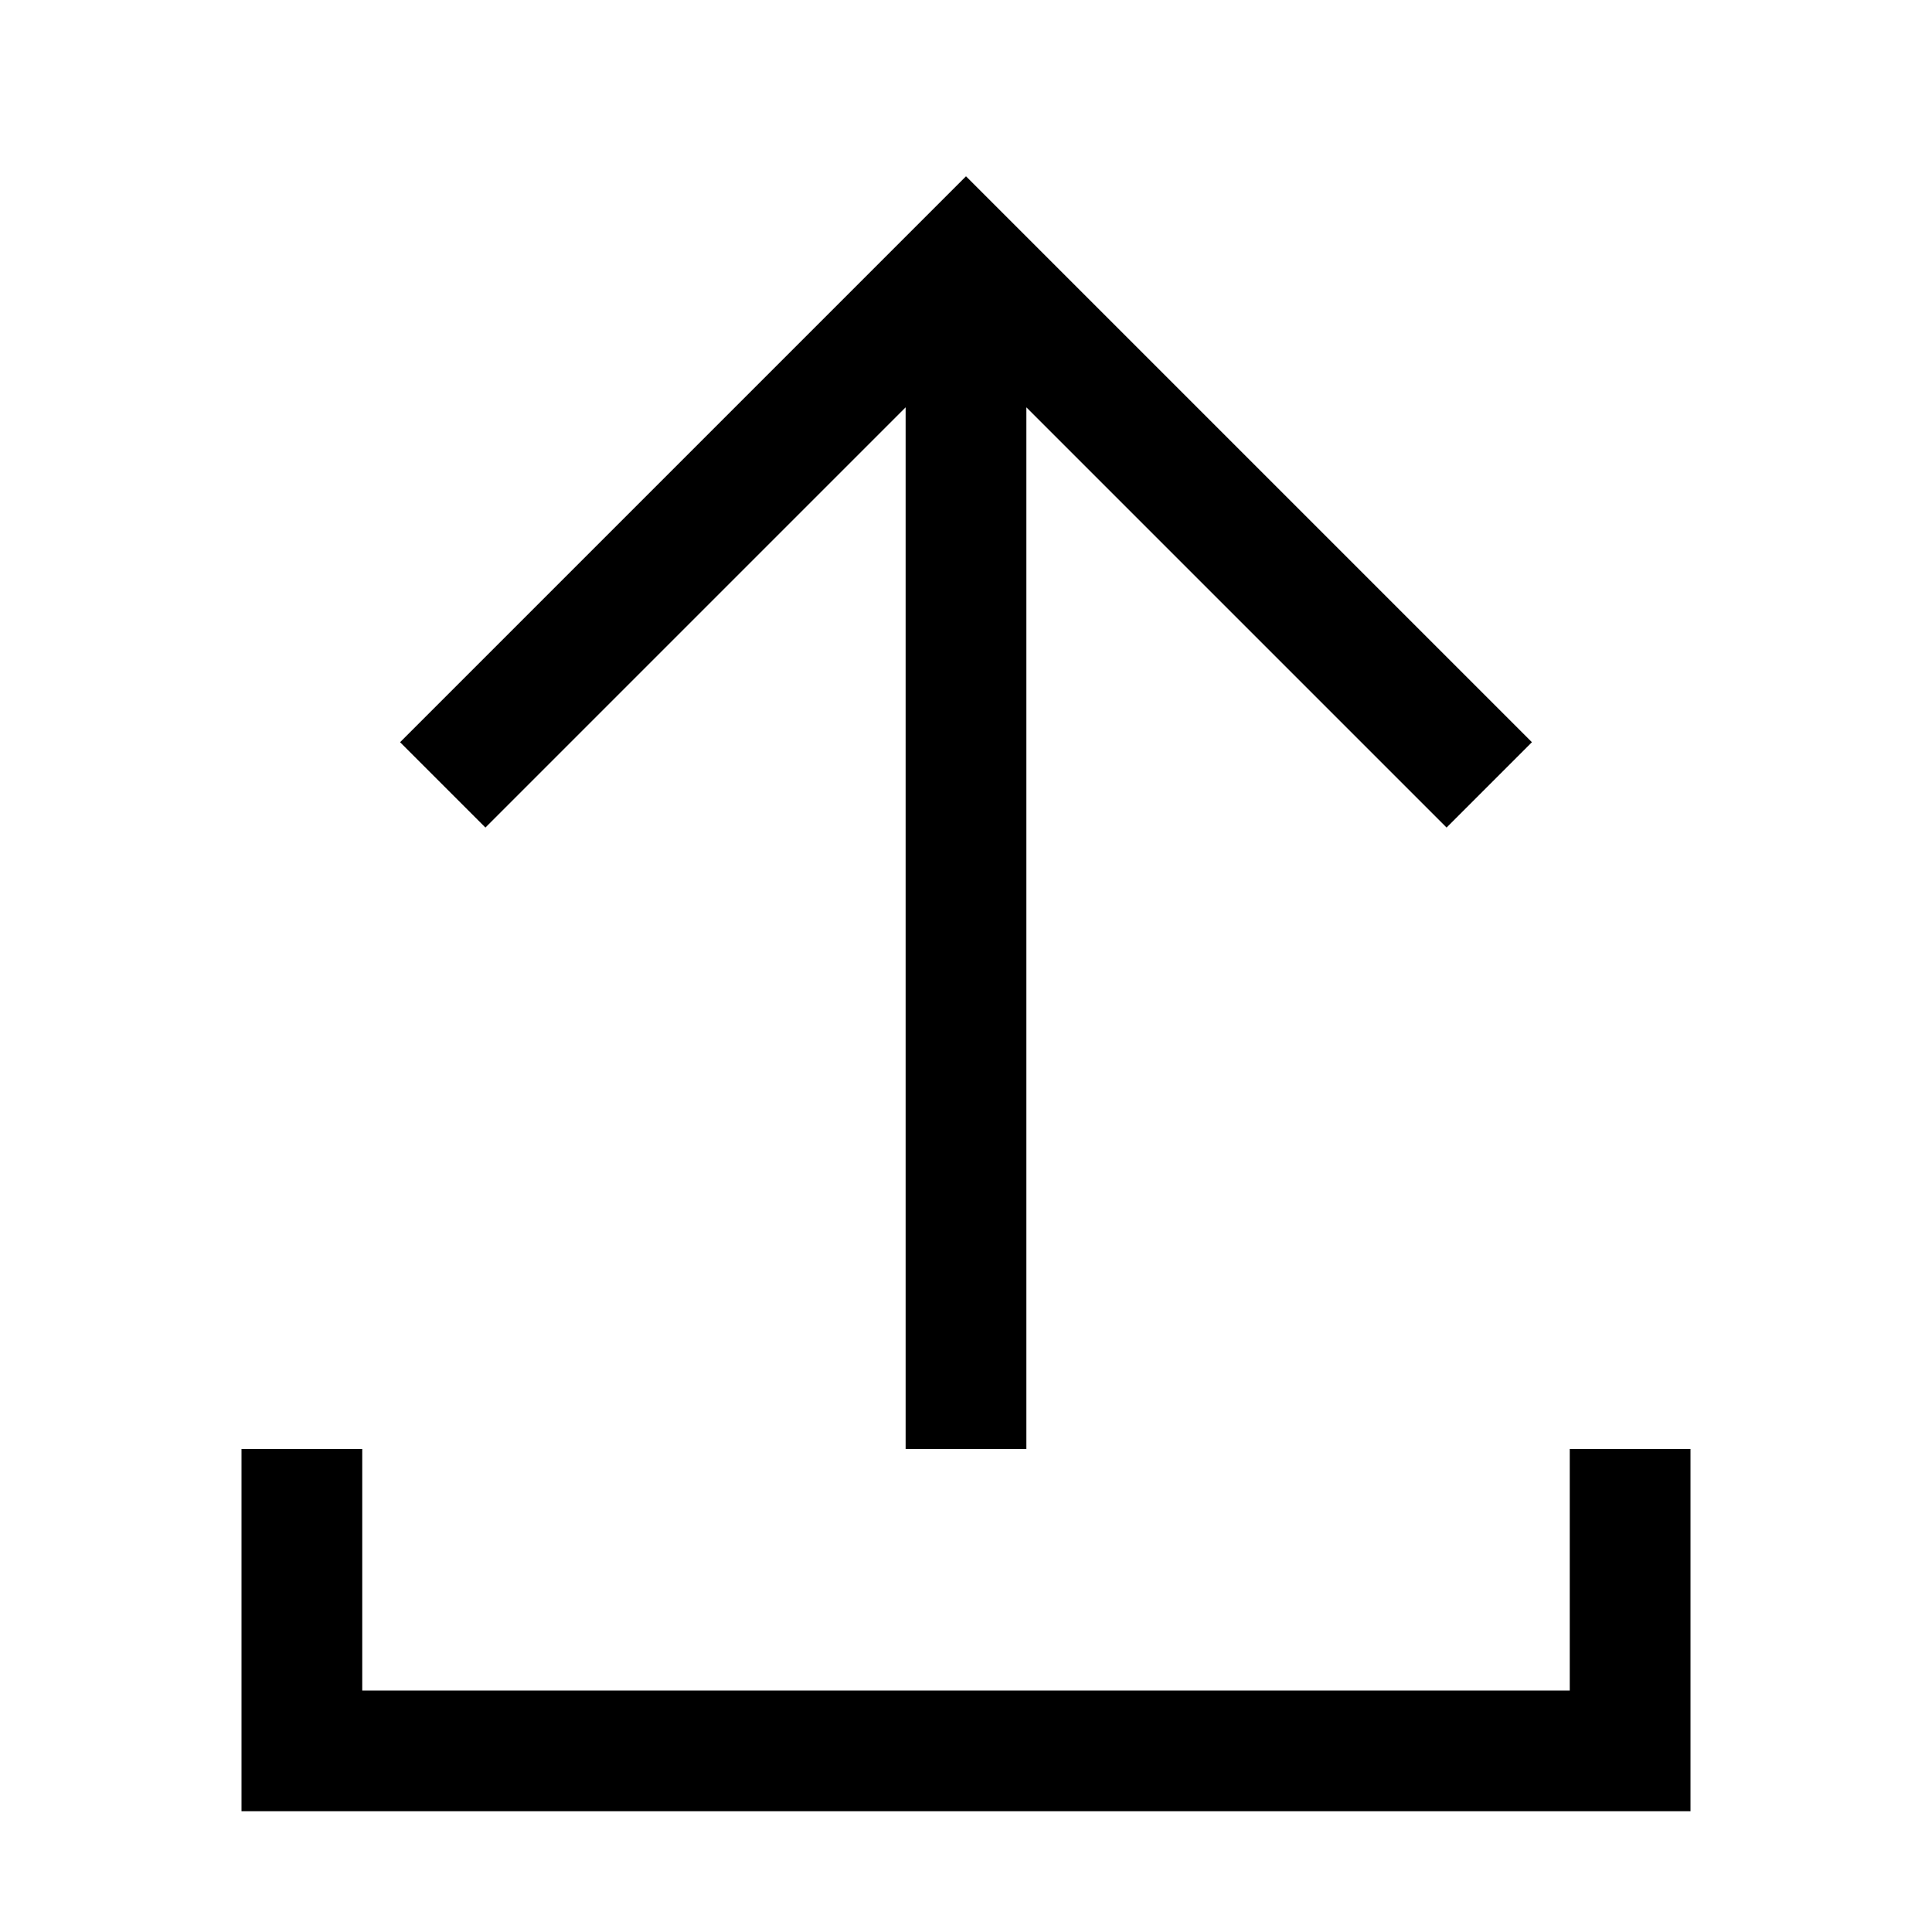 <svg viewBox="0 0 24 24" xmlns="http://www.w3.org/2000/svg"><path fill-rule="evenodd" d="M12.53 2.72L12 2.19l-.53.53-6.5 6.5 1.06 1.06 5.22-5.22V18h1.5V5.06l5.22 5.22 1.06-1.06-6.5-6.5zM3 18v4.5h18V18h-1.5v3h-15v-3H3z"/></svg>